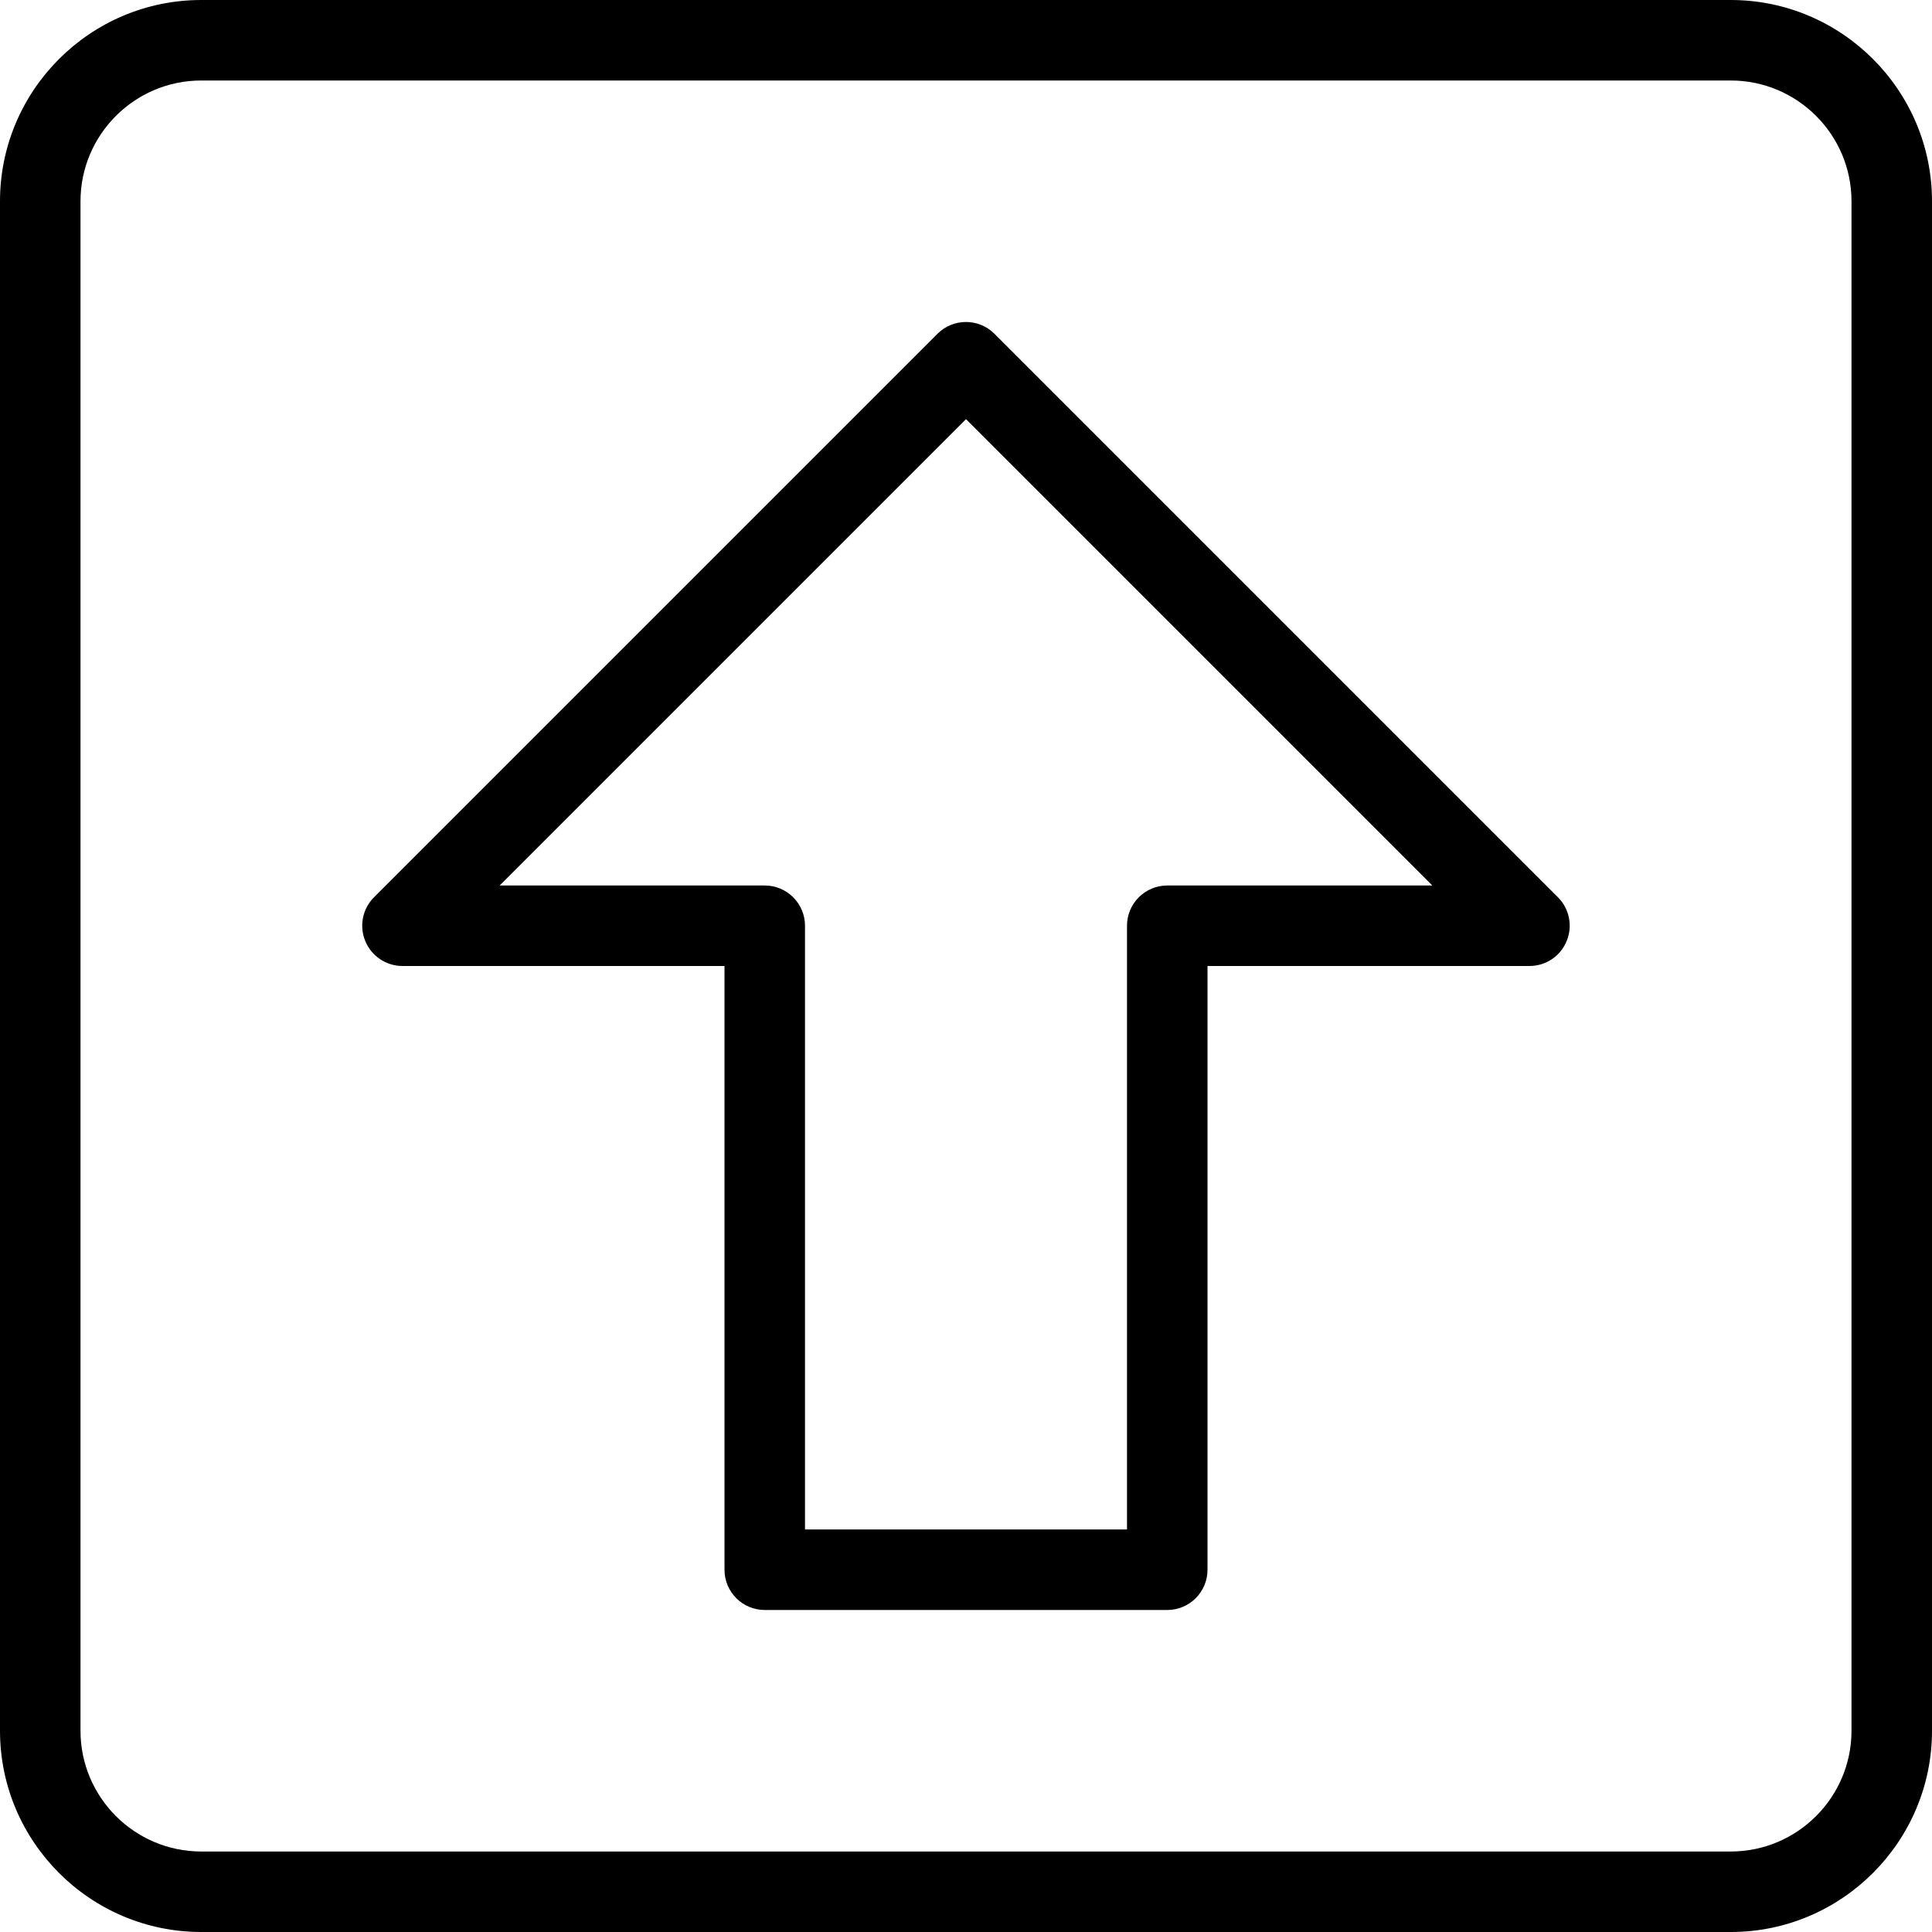 <svg enable-background="new 0 0 24 24" height="512" viewBox="0 0 24 24" width="512" xmlns="http://www.w3.org/2000/svg"><path d="m21.5 24h-19c-1.378 0-2.5-1.122-2.5-2.5v-19c0-1.378 1.122-2.5 2.5-2.5h19c1.378 0 2.5 1.122 2.5 2.5v19c0 1.378-1.122 2.5-2.5 2.5zm-19-23c-.827 0-1.5.673-1.5 1.5v19c0 .827.673 1.5 1.5 1.5h19c.827 0 1.5-.673 1.5-1.5v-19c0-.827-.673-1.5-1.5-1.5z"/><path d="m14.5 20h-5c-.276 0-.5-.224-.5-.5v-7.5h-4c-.202 0-.385-.122-.462-.309-.078-.187-.035-.402.108-.545l7-7c.195-.195.512-.195.707 0l7 7c.143.143.186.358.108.545-.076.187-.259.309-.461.309h-4v7.5c0 .276-.224.5-.5.5zm-4.5-1h4v-7.5c0-.276.224-.5.5-.5h3.293l-5.793-5.793-5.793 5.793h3.293c.276 0 .5.224.5.5z"/></svg>